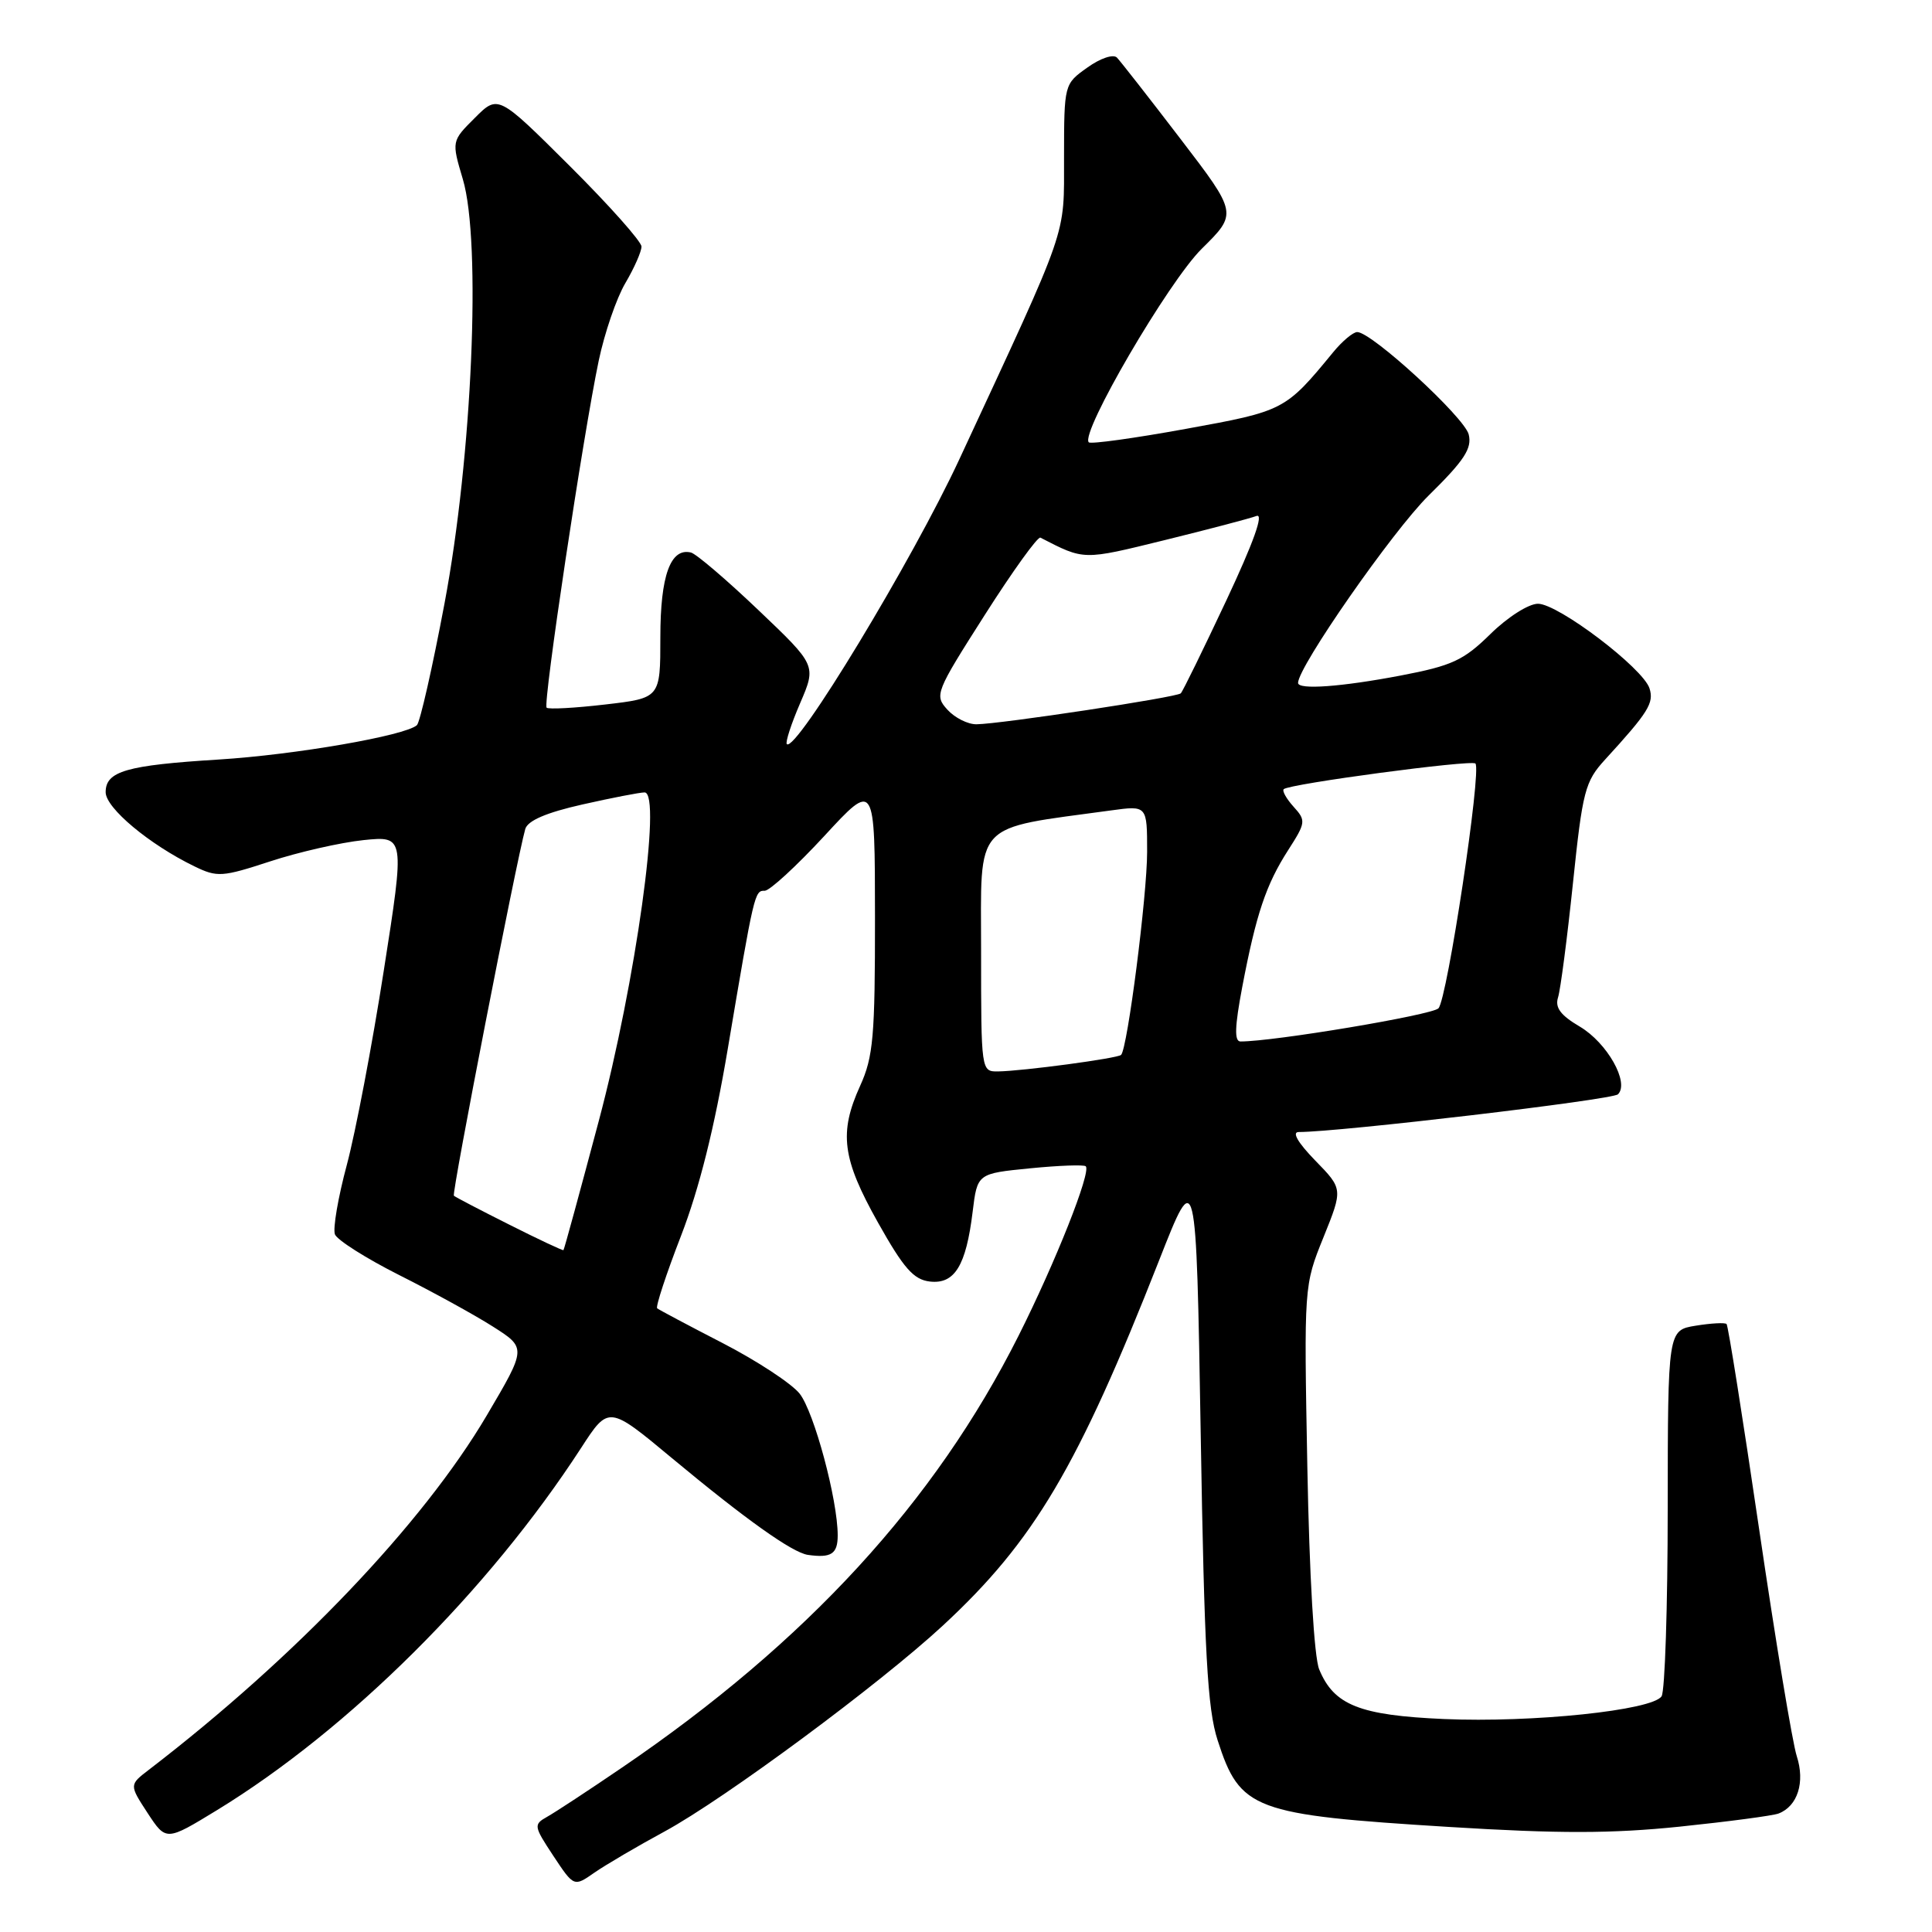 <?xml version="1.0" encoding="UTF-8" standalone="no"?>
<!DOCTYPE svg PUBLIC "-//W3C//DTD SVG 1.1//EN" "http://www.w3.org/Graphics/SVG/1.1/DTD/svg11.dtd" >
<svg xmlns="http://www.w3.org/2000/svg" xmlns:xlink="http://www.w3.org/1999/xlink" version="1.1" viewBox="0 0 256 256">
 <g >
 <path fill="currentColor"
d=" M 88.08 242.67 C 96.01 238.36 116.55 223.16 124.92 215.41 C 137.02 204.21 142.81 194.43 153.59 167.00 C 158.50 154.50 158.50 154.50 159.10 190.00 C 159.58 219.01 159.99 226.43 161.34 230.59 C 164.32 239.83 166.04 240.47 192.02 242.08 C 206.58 242.98 213.52 242.97 222.57 242.04 C 229.01 241.37 234.91 240.59 235.67 240.30 C 238.20 239.33 239.20 236.15 238.08 232.70 C 237.51 230.94 235.27 217.42 233.10 202.66 C 230.93 187.90 228.99 175.65 228.78 175.44 C 228.57 175.23 226.73 175.33 224.70 175.66 C 221.00 176.26 221.00 176.26 220.98 199.88 C 220.98 212.87 220.61 224.07 220.17 224.76 C 218.99 226.63 203.04 228.29 191.33 227.78 C 180.16 227.29 176.75 225.94 174.80 221.20 C 174.13 219.59 173.50 208.79 173.23 194.43 C 172.78 170.36 172.78 170.35 175.37 163.94 C 177.95 157.54 177.95 157.54 174.27 153.77 C 171.99 151.42 171.15 150.00 172.08 150.00 C 177.47 150.00 213.67 145.73 214.39 145.00 C 215.94 143.46 212.96 138.18 209.33 136.03 C 206.78 134.53 206.02 133.51 206.45 132.16 C 206.77 131.15 207.66 124.35 208.42 117.06 C 209.70 104.78 210.02 103.56 212.68 100.65 C 218.43 94.37 219.18 93.15 218.57 91.22 C 217.72 88.53 206.47 80.00 203.79 80.00 C 202.55 80.00 199.77 81.77 197.49 84.01 C 193.93 87.51 192.41 88.21 185.61 89.51 C 177.75 91.01 172.00 91.43 172.00 90.49 C 172.00 88.35 184.54 70.36 189.28 65.68 C 194.04 61.00 195.07 59.42 194.61 57.56 C 194.03 55.28 181.76 44.00 179.84 44.00 C 179.30 44.00 177.87 45.19 176.67 46.65 C 170.31 54.39 170.17 54.46 157.12 56.83 C 150.31 58.07 144.53 58.87 144.27 58.61 C 143.09 57.42 154.83 37.31 159.24 32.96 C 163.98 28.28 163.98 28.28 156.41 18.39 C 152.25 12.95 148.46 8.11 148.00 7.63 C 147.52 7.14 145.81 7.71 144.08 8.95 C 141.01 11.13 141.00 11.15 140.99 20.82 C 140.97 31.61 141.78 29.28 127.14 60.81 C 120.93 74.20 105.44 99.78 104.26 98.60 C 104.04 98.38 104.83 95.94 106.02 93.18 C 108.18 88.16 108.18 88.16 100.48 80.83 C 96.25 76.80 92.23 73.37 91.55 73.21 C 88.84 72.56 87.50 76.28 87.50 84.43 C 87.50 92.50 87.50 92.50 80.19 93.35 C 76.16 93.82 72.67 94.01 72.43 93.77 C 71.92 93.26 77.27 57.63 79.33 47.81 C 80.10 44.13 81.69 39.49 82.87 37.50 C 84.04 35.51 85.00 33.34 85.00 32.67 C 85.00 32.01 80.72 27.20 75.50 22.00 C 66.00 12.54 66.00 12.54 62.92 15.62 C 59.83 18.70 59.83 18.70 61.33 23.75 C 63.80 32.06 62.57 60.52 58.90 79.96 C 57.30 88.46 55.65 95.72 55.24 96.09 C 53.70 97.48 39.11 100.01 29.00 100.64 C 16.73 101.40 14.00 102.19 14.00 104.97 C 14.00 107.06 19.78 111.89 25.75 114.79 C 28.79 116.27 29.43 116.22 35.82 114.13 C 39.57 112.90 45.12 111.64 48.15 111.32 C 53.65 110.76 53.65 110.76 50.85 128.63 C 49.32 138.46 47.11 150.03 45.96 154.34 C 44.80 158.65 44.09 162.80 44.38 163.56 C 44.67 164.31 48.49 166.73 52.87 168.94 C 57.25 171.14 62.85 174.21 65.30 175.77 C 69.77 178.61 69.77 178.61 64.50 187.55 C 56.03 201.91 39.16 219.59 19.73 234.50 C 17.12 236.50 17.12 236.50 19.56 240.24 C 22.01 243.97 22.01 243.97 28.76 239.85 C 46.25 229.15 64.73 210.77 77.00 191.86 C 80.65 186.23 80.65 186.23 89.06 193.23 C 98.78 201.31 104.98 205.73 107.05 206.03 C 110.14 206.47 111.00 205.91 111.00 203.45 C 111.00 198.73 107.88 187.12 105.96 184.67 C 104.91 183.34 100.33 180.33 95.78 177.98 C 91.22 175.63 87.31 173.55 87.08 173.36 C 86.85 173.16 88.27 168.84 90.24 163.75 C 92.65 157.51 94.67 149.45 96.43 139.00 C 99.93 118.24 99.99 118.00 101.33 118.03 C 101.97 118.04 105.52 114.78 109.22 110.78 C 115.93 103.50 115.93 103.50 115.94 121.50 C 115.95 137.31 115.72 140.03 113.98 143.86 C 111.14 150.11 111.58 153.52 116.34 162.00 C 119.74 168.06 121.06 169.56 123.21 169.81 C 126.49 170.19 128.01 167.72 128.88 160.57 C 129.50 155.50 129.50 155.50 136.48 154.81 C 140.31 154.43 143.64 154.31 143.87 154.54 C 144.61 155.28 139.86 167.26 134.96 177.00 C 123.88 199.04 106.86 217.58 82.44 234.20 C 78.01 237.22 73.53 240.16 72.49 240.74 C 70.68 241.76 70.72 241.97 73.32 245.91 C 76.05 250.03 76.05 250.03 78.77 248.13 C 80.27 247.09 84.46 244.63 88.08 242.67 Z  M 67.50 162.28 C 63.65 160.35 60.34 158.62 60.14 158.44 C 59.83 158.16 68.42 114.05 69.60 109.85 C 69.92 108.74 72.37 107.68 77.16 106.60 C 81.06 105.72 84.77 105.00 85.41 105.00 C 87.73 105.00 84.23 130.15 79.35 148.50 C 76.86 157.85 74.76 165.57 74.66 165.65 C 74.57 165.73 71.35 164.22 67.50 162.28 Z  M 130.00 126.10 C 130.00 108.54 128.73 109.92 147.25 107.38 C 152.00 106.73 152.00 106.73 152.00 112.87 C 152.00 118.65 149.40 138.93 148.55 139.78 C 148.09 140.24 135.55 141.92 132.25 141.97 C 130.01 142.00 130.00 141.93 130.00 126.10 Z  M 164.60 130.80 C 166.45 121.09 167.76 117.21 170.68 112.66 C 173.03 109.00 173.07 108.73 171.41 106.90 C 170.46 105.85 169.87 104.80 170.10 104.57 C 170.80 103.87 194.97 100.64 195.50 101.17 C 196.35 102.02 191.76 132.45 190.60 133.61 C 189.72 134.50 168.78 138.01 164.37 138.00 C 163.54 138.00 163.61 136.03 164.60 130.80 Z  M 125.53 94.03 C 123.80 92.12 123.95 91.74 130.49 81.48 C 134.19 75.67 137.51 71.06 137.86 71.24 C 143.72 74.25 143.41 74.25 154.32 71.57 C 160.17 70.13 165.64 68.69 166.49 68.37 C 167.50 67.98 166.10 71.88 162.48 79.59 C 159.42 86.09 156.72 91.62 156.46 91.87 C 155.94 92.40 132.61 95.93 129.40 95.97 C 128.25 95.99 126.51 95.11 125.53 94.03 Z "/>
</g>
</svg>